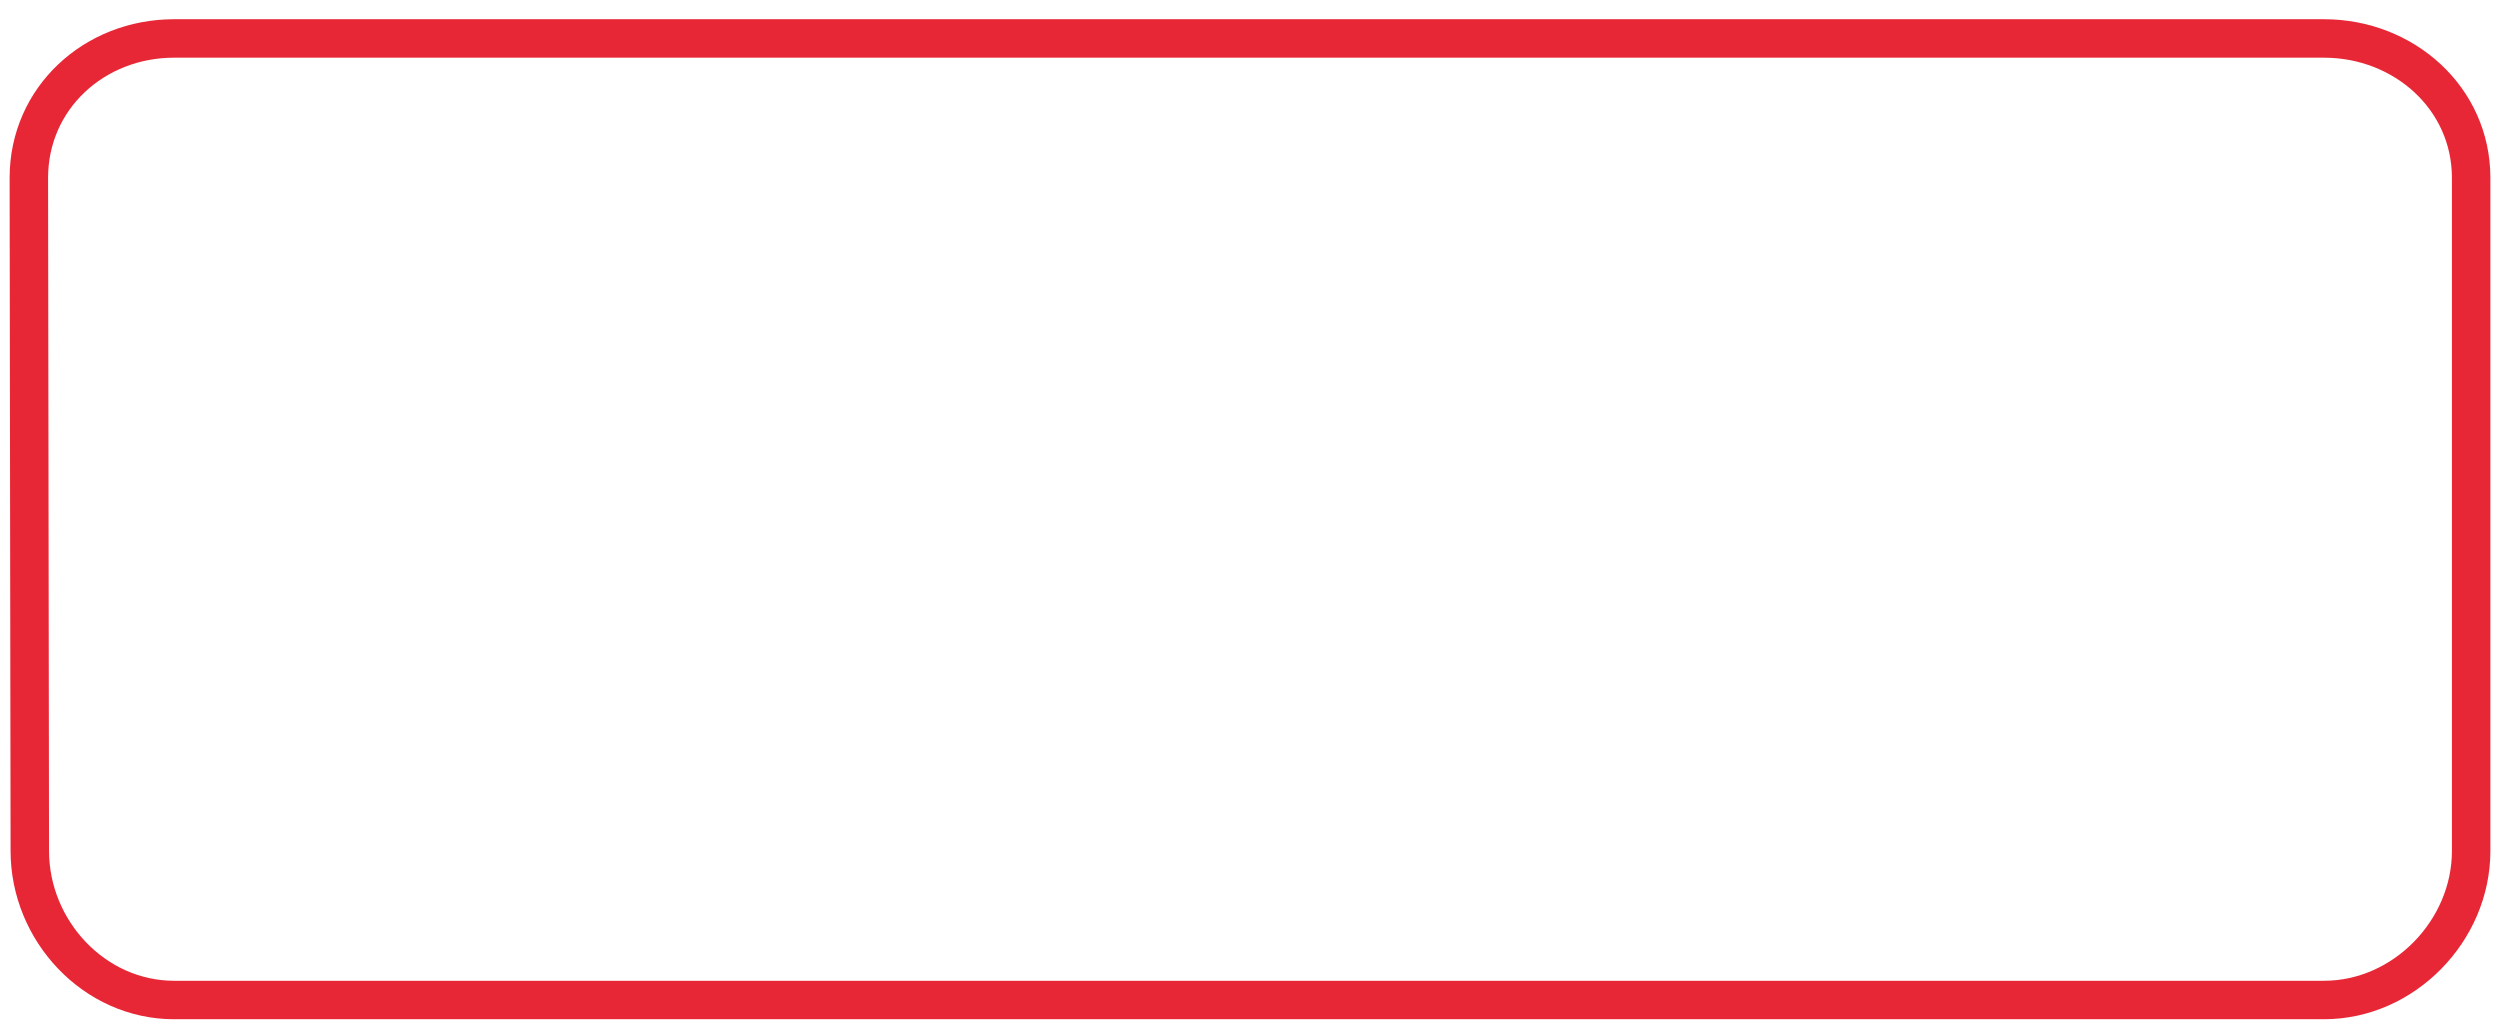 <?xml version="1.0" encoding="UTF-8" standalone="no"?><svg xmlns="http://www.w3.org/2000/svg" xmlns:xlink="http://www.w3.org/1999/xlink" clip-rule="evenodd" stroke-miterlimit="10" viewBox="0 0 260 107"><desc>SVG generated by Keynote</desc><defs></defs><g transform="matrix(1.00, 0.00, -0.00, -1.00, 0.0, 107.0)"><path d="M 0.0 85.0 L -0.1 15.0 C -0.1 6.7 6.7 0.5 15.0 0.5 L 238.6 0.5 C 246.9 0.5 253.9 6.7 253.9 15.0 L 253.9 85.0 C 253.9 93.3 246.9 100.5 238.6 100.5 L 15.0 100.5 C 6.7 100.5 0.0 93.3 0.0 85.0 Z M 0.0 85.0 " fill="none" stroke="#E72736" stroke-width="4.00" transform="matrix(1.00, 0.00, 0.00, -1.00, 3.1, 103.5)"></path></g></svg>